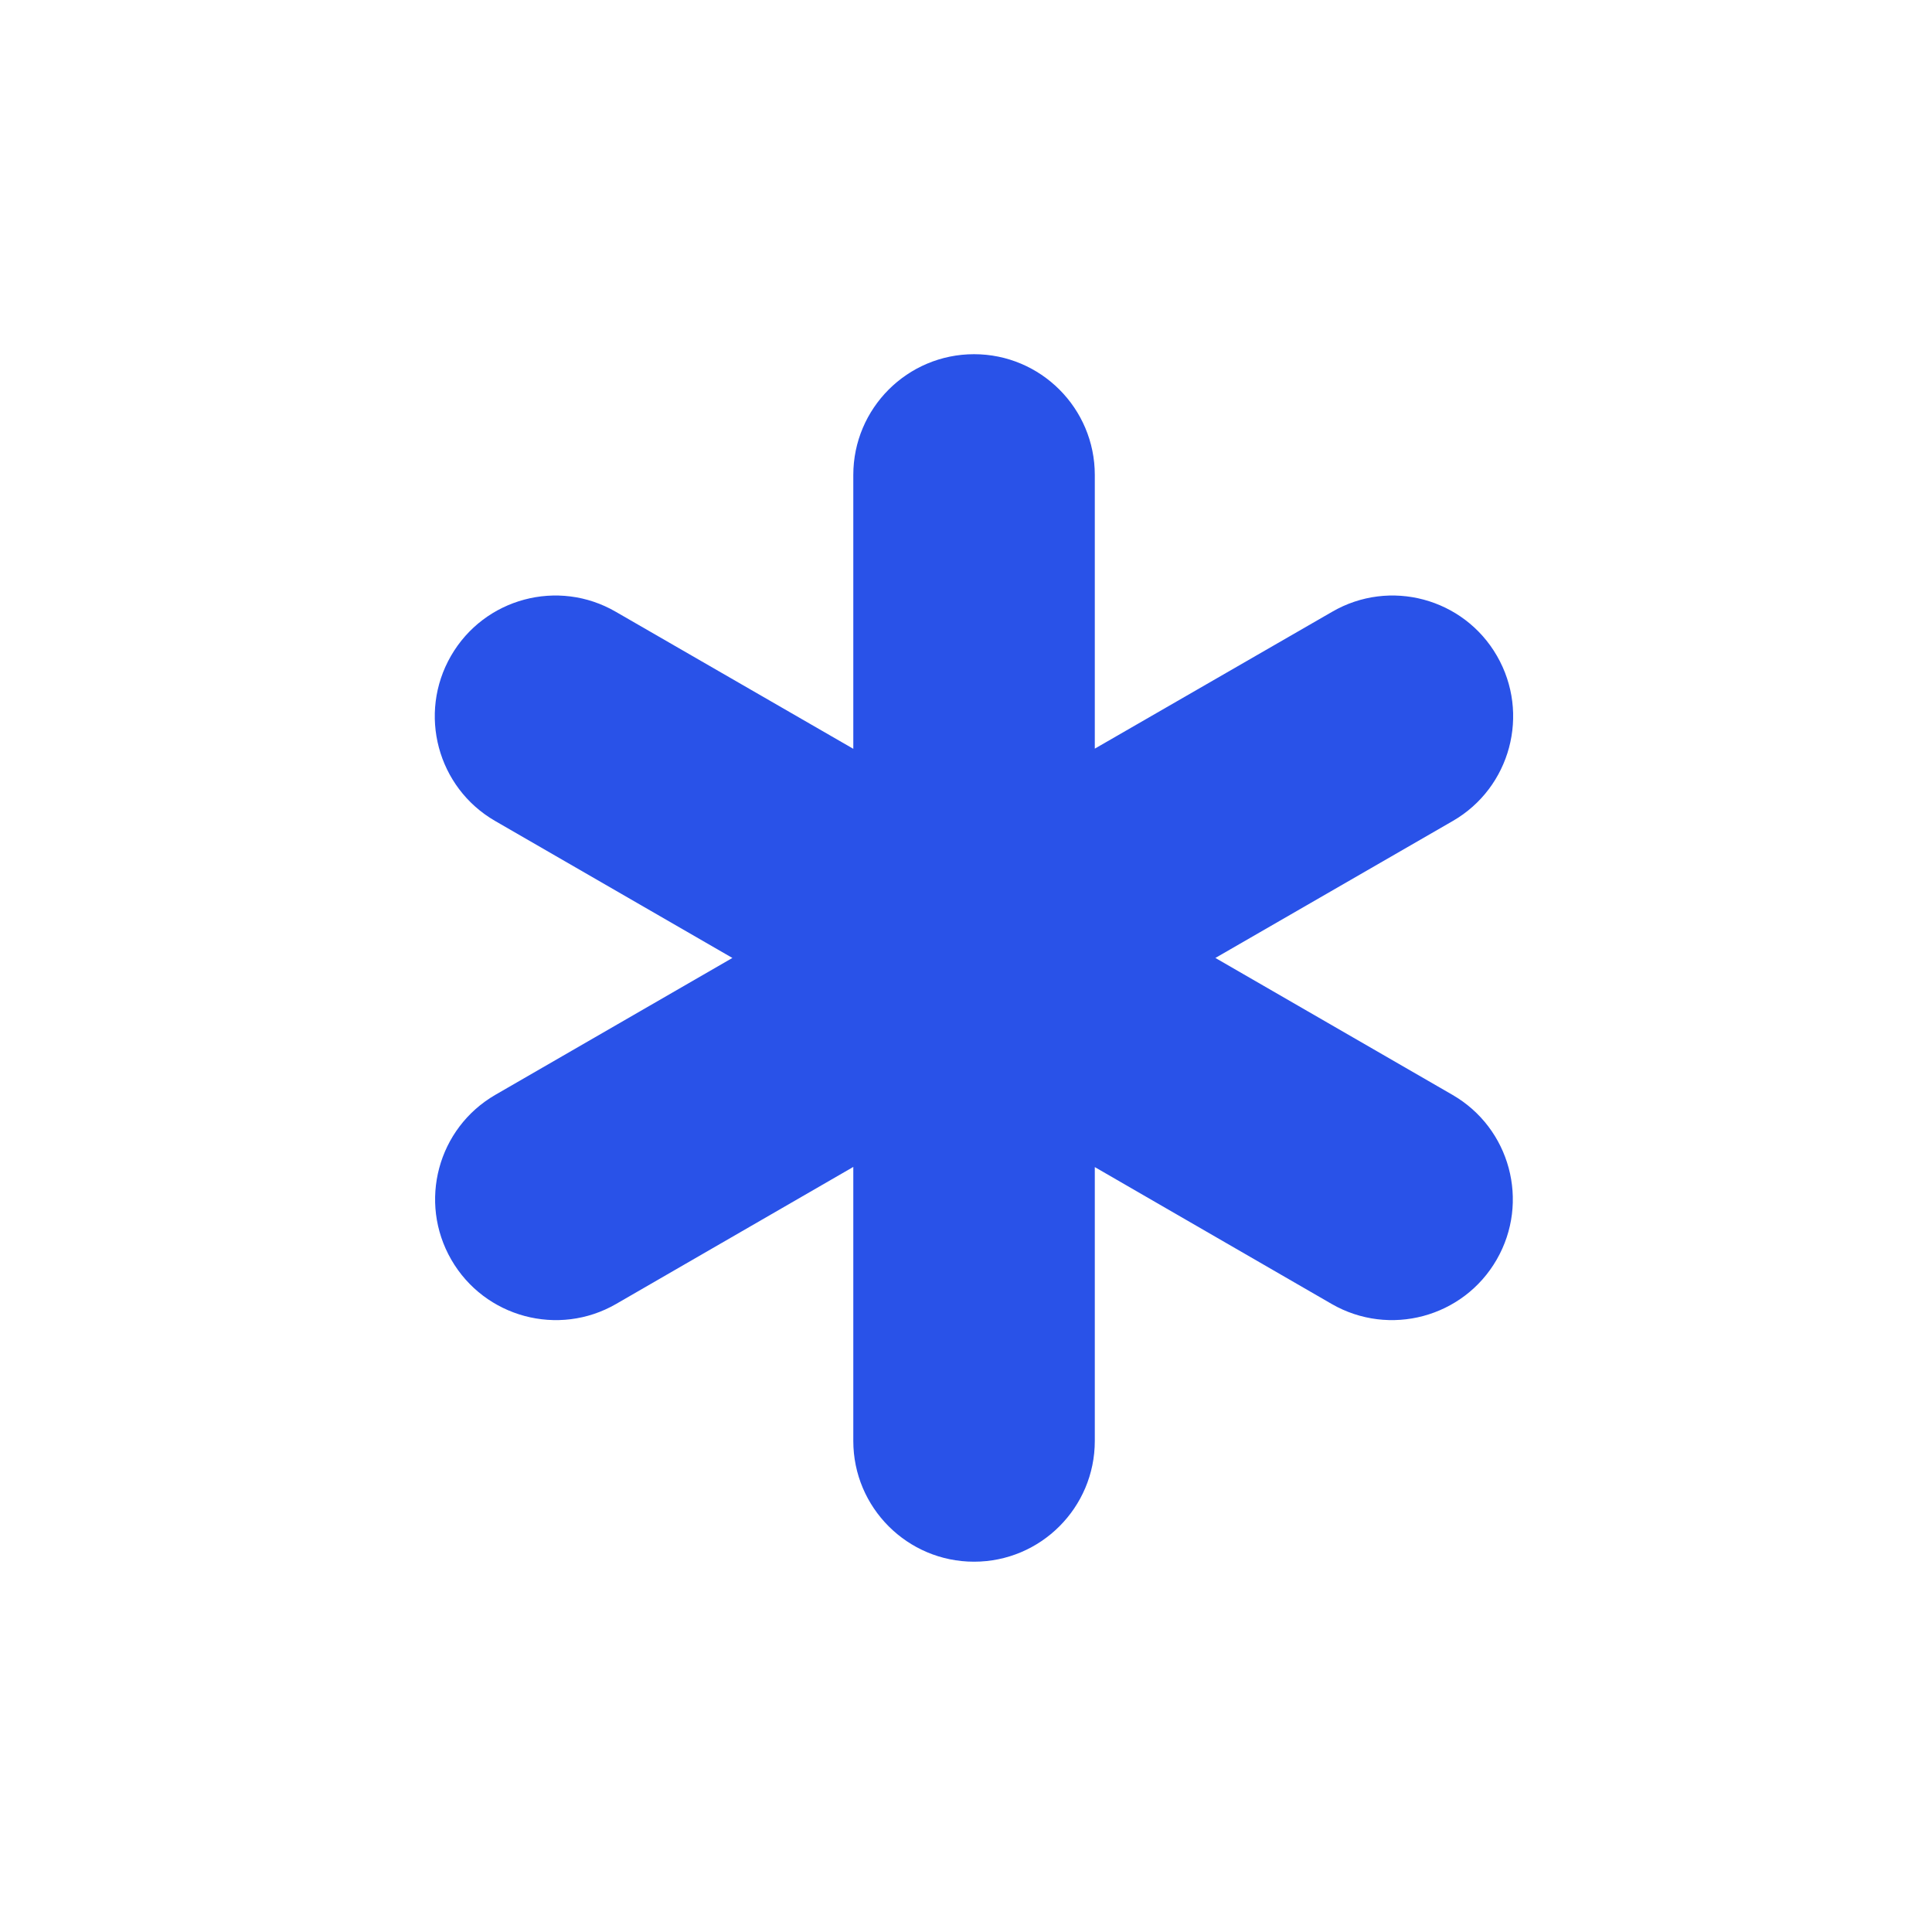 <svg width="12" height="12" viewBox="0 0 12 12" fill="none" xmlns="http://www.w3.org/2000/svg">
<path fill-rule="evenodd" clip-rule="evenodd" d="M6.8 2.95C6.8 2.536 6.464 2.2 6.05 2.2C5.636 2.2 5.3 2.536 5.3 2.95V4.651L3.825 3.8C3.467 3.592 3.008 3.715 2.801 4.074C2.594 4.433 2.717 4.892 3.075 5.099L4.549 5.95L3.077 6.8C2.719 7.007 2.596 7.465 2.803 7.824C3.01 8.183 3.469 8.306 3.827 8.099L5.3 7.248V8.95C5.3 9.364 5.636 9.7 6.05 9.7C6.464 9.7 6.8 9.364 6.8 8.95V7.249L8.271 8.099C8.63 8.306 9.089 8.183 9.296 7.824C9.503 7.465 9.38 7.007 9.021 6.8L7.549 5.95L9.024 5.099C9.382 4.892 9.505 4.433 9.298 4.074C9.091 3.715 8.632 3.592 8.274 3.8L6.8 4.65V2.95Z" fill="#2952E8"/>
</svg>
